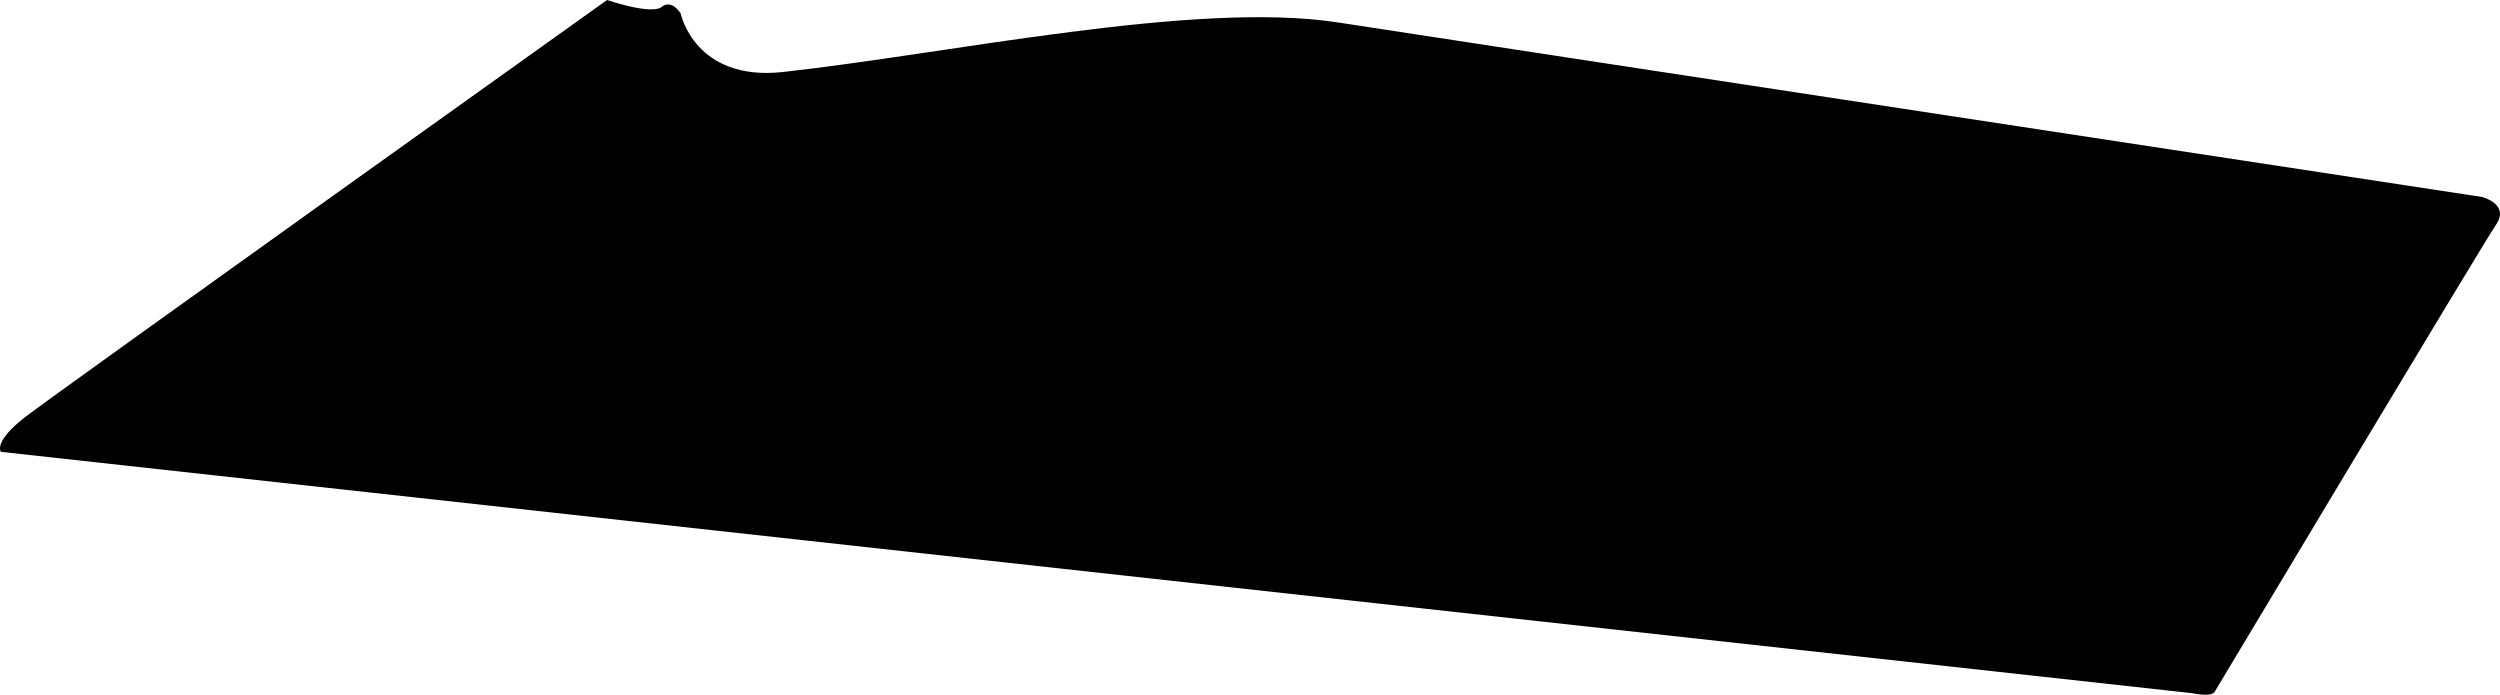 <?xml version="1.0" encoding="utf-8"?>
<!-- Generator: Adobe Illustrator 16.0.0, SVG Export Plug-In . SVG Version: 6.00 Build 0)  -->
<!DOCTYPE svg PUBLIC "-//W3C//DTD SVG 1.1//EN" "http://www.w3.org/Graphics/SVG/1.1/DTD/svg11.dtd">
<svg version="1.1" id="Layer_1" xmlns="http://www.w3.org/2000/svg" xmlns:xlink="http://www.w3.org/1999/xlink" x="0px" y="0px"
	 width="1514.973px" height="421px" viewBox="0 0 1514.973 421" enable-background="new 0 0 1514.973 421" xml:space="preserve">
<path d="M1504.173,119.381c0,0-606.826-92.438-693.341-105.774c-86.516-13.335-234.62,18.785-336.28,30.013
	c-53.551,5.915-62.05-35.401-62.05-35.401s-5.258-9-11.565-4.012c-6.31,4.985-33.074-4.206-33.074-4.206
	S34.806,237.618,15.284,252.7c-19.521,15.086-14.776,21.108-14.776,21.108l1328.187,146.285c13.256,2.658,13.674-1.391,13.674-1.391
	s161.762-270.175,170.229-282.587C1521.065,123.702,1504.173,119.381,1504.173,119.381z"/>
</svg>
